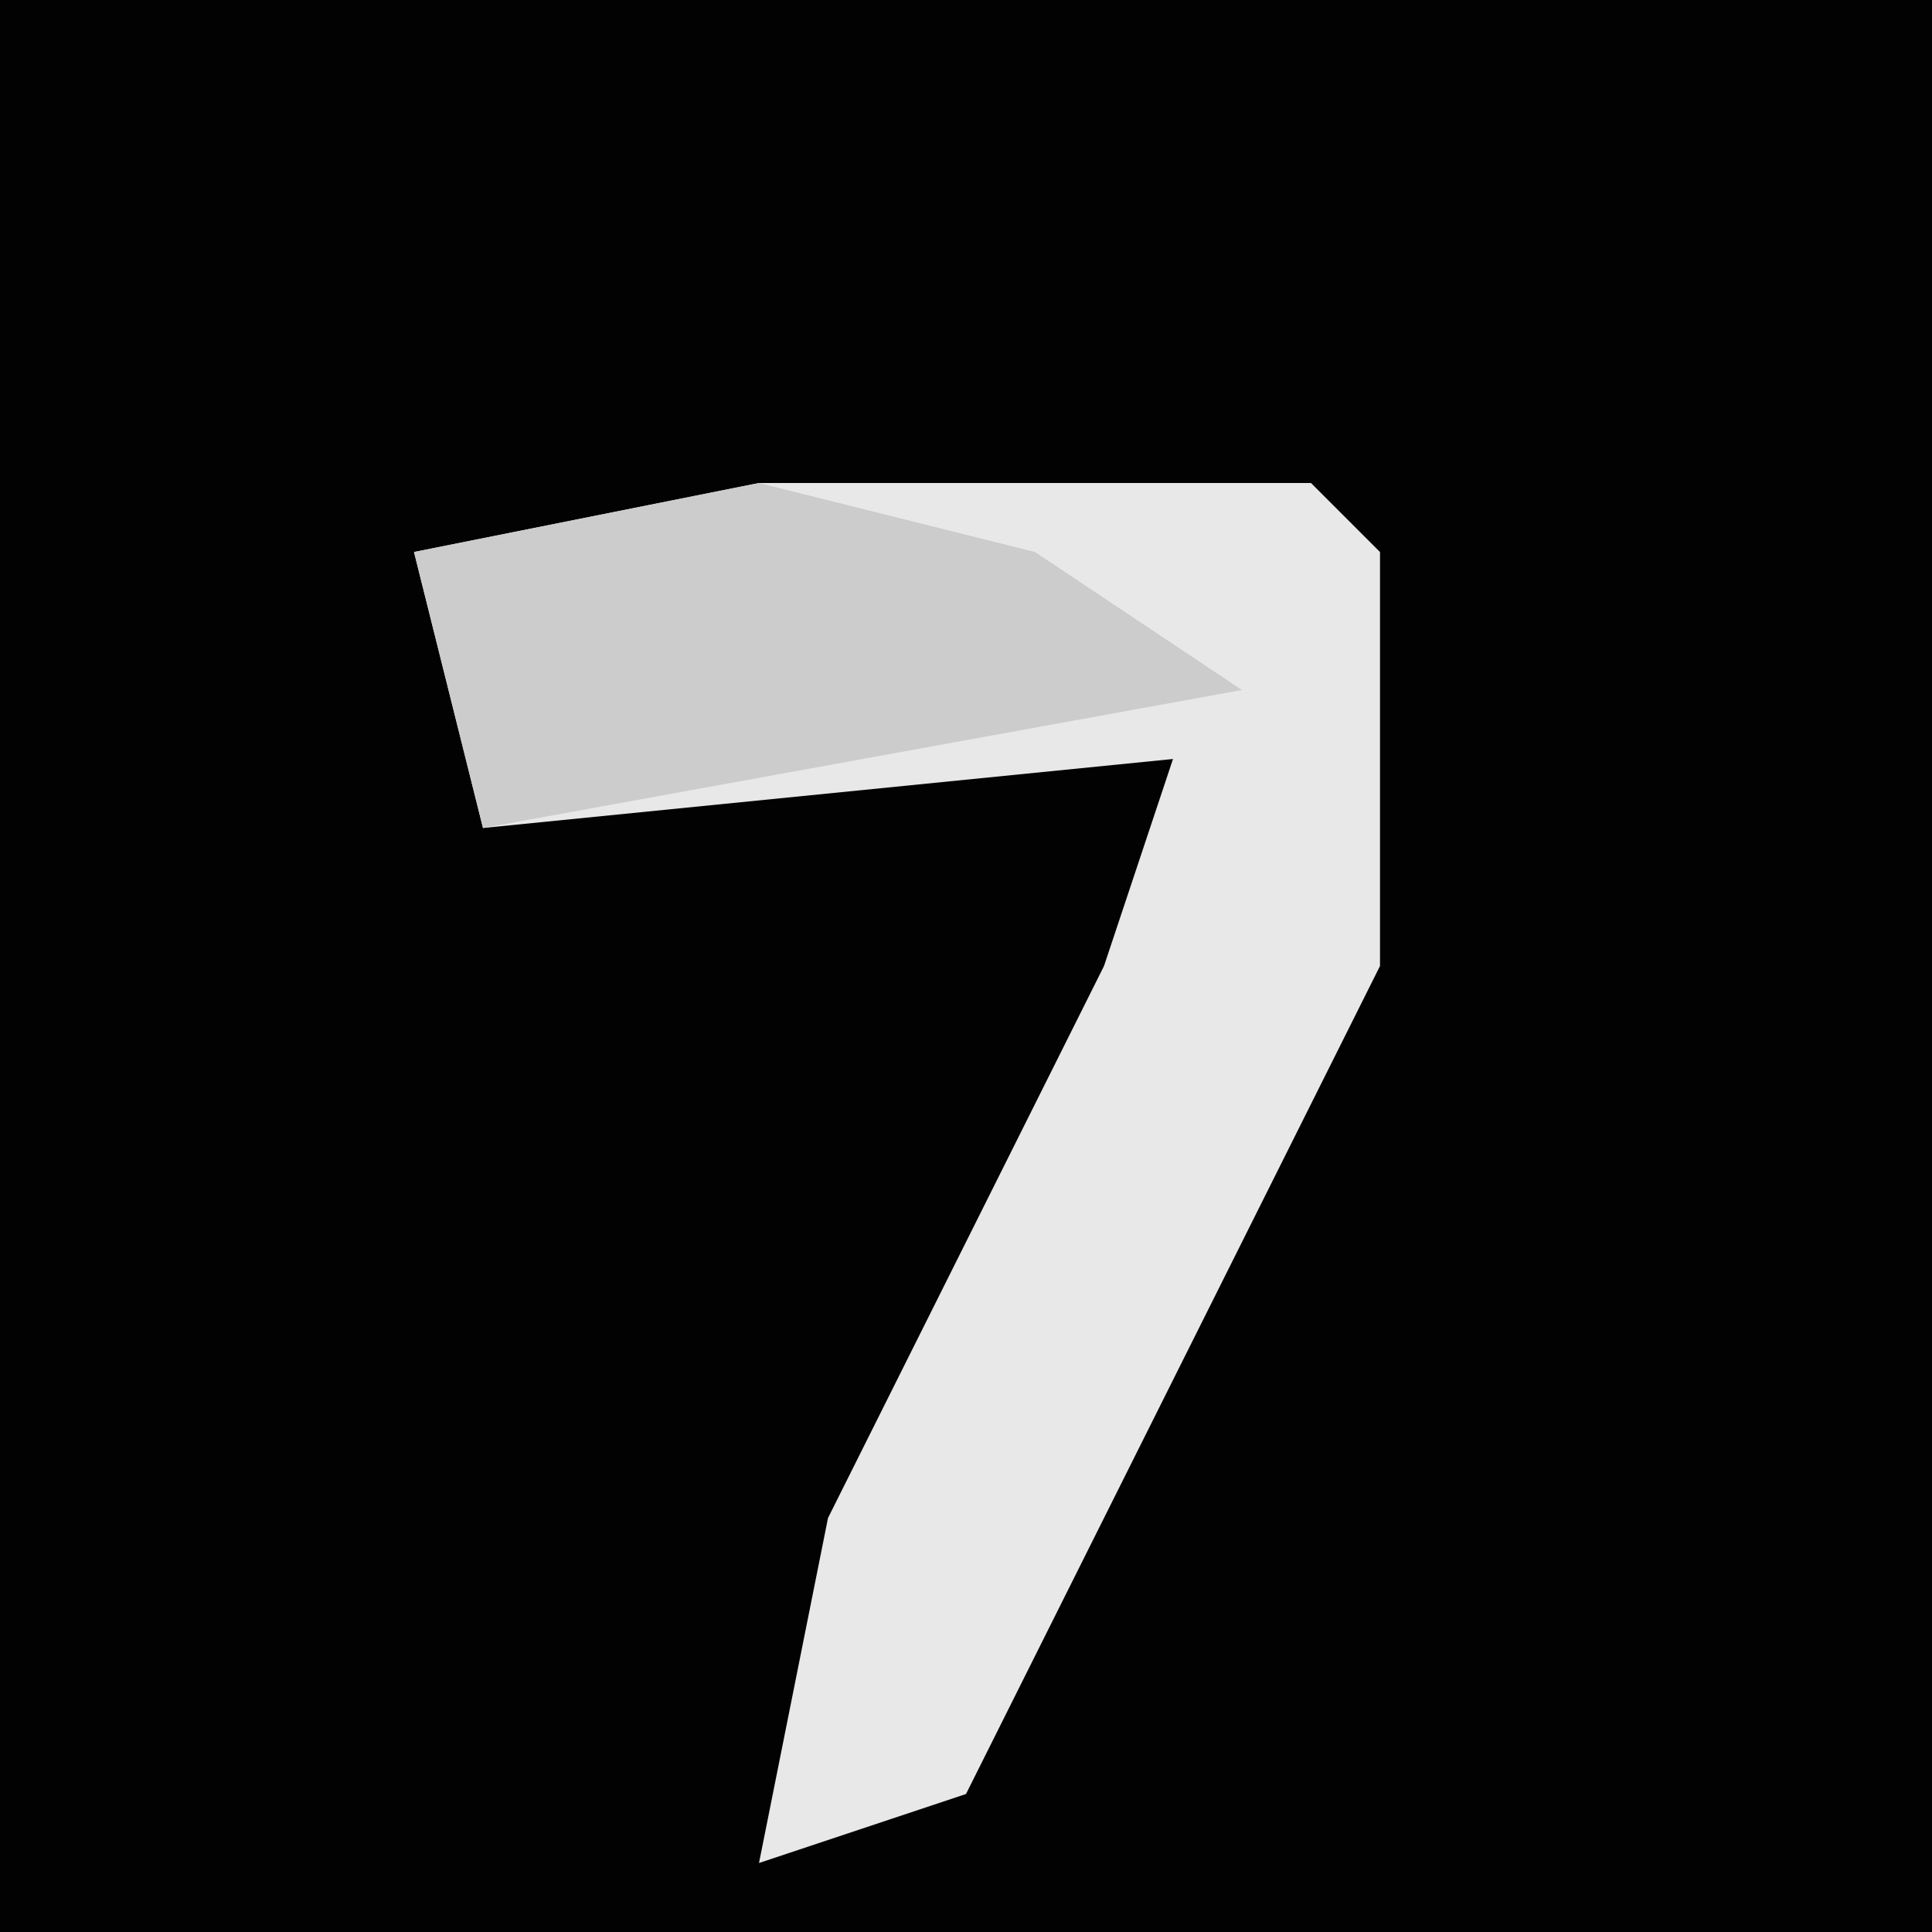 <?xml version="1.0" encoding="UTF-8"?>
<svg version="1.1" xmlns="http://www.w3.org/2000/svg" width="28" height="28">
<path d="M0,0 L28,0 L28,28 L0,28 Z " fill="#020202" transform="translate(0,0)"/>
<path d="M0,0 L8,0 L9,1 L9,7 L3,19 L0,20 L1,15 L5,7 L6,4 L-4,5 L-5,1 Z " fill="#E8E8E8" transform="translate(11,7)"/>
<path d="M0,0 L4,1 L7,3 L-4,5 L-5,1 Z " fill="#CCCCCC" transform="translate(11,7)"/>
</svg>
